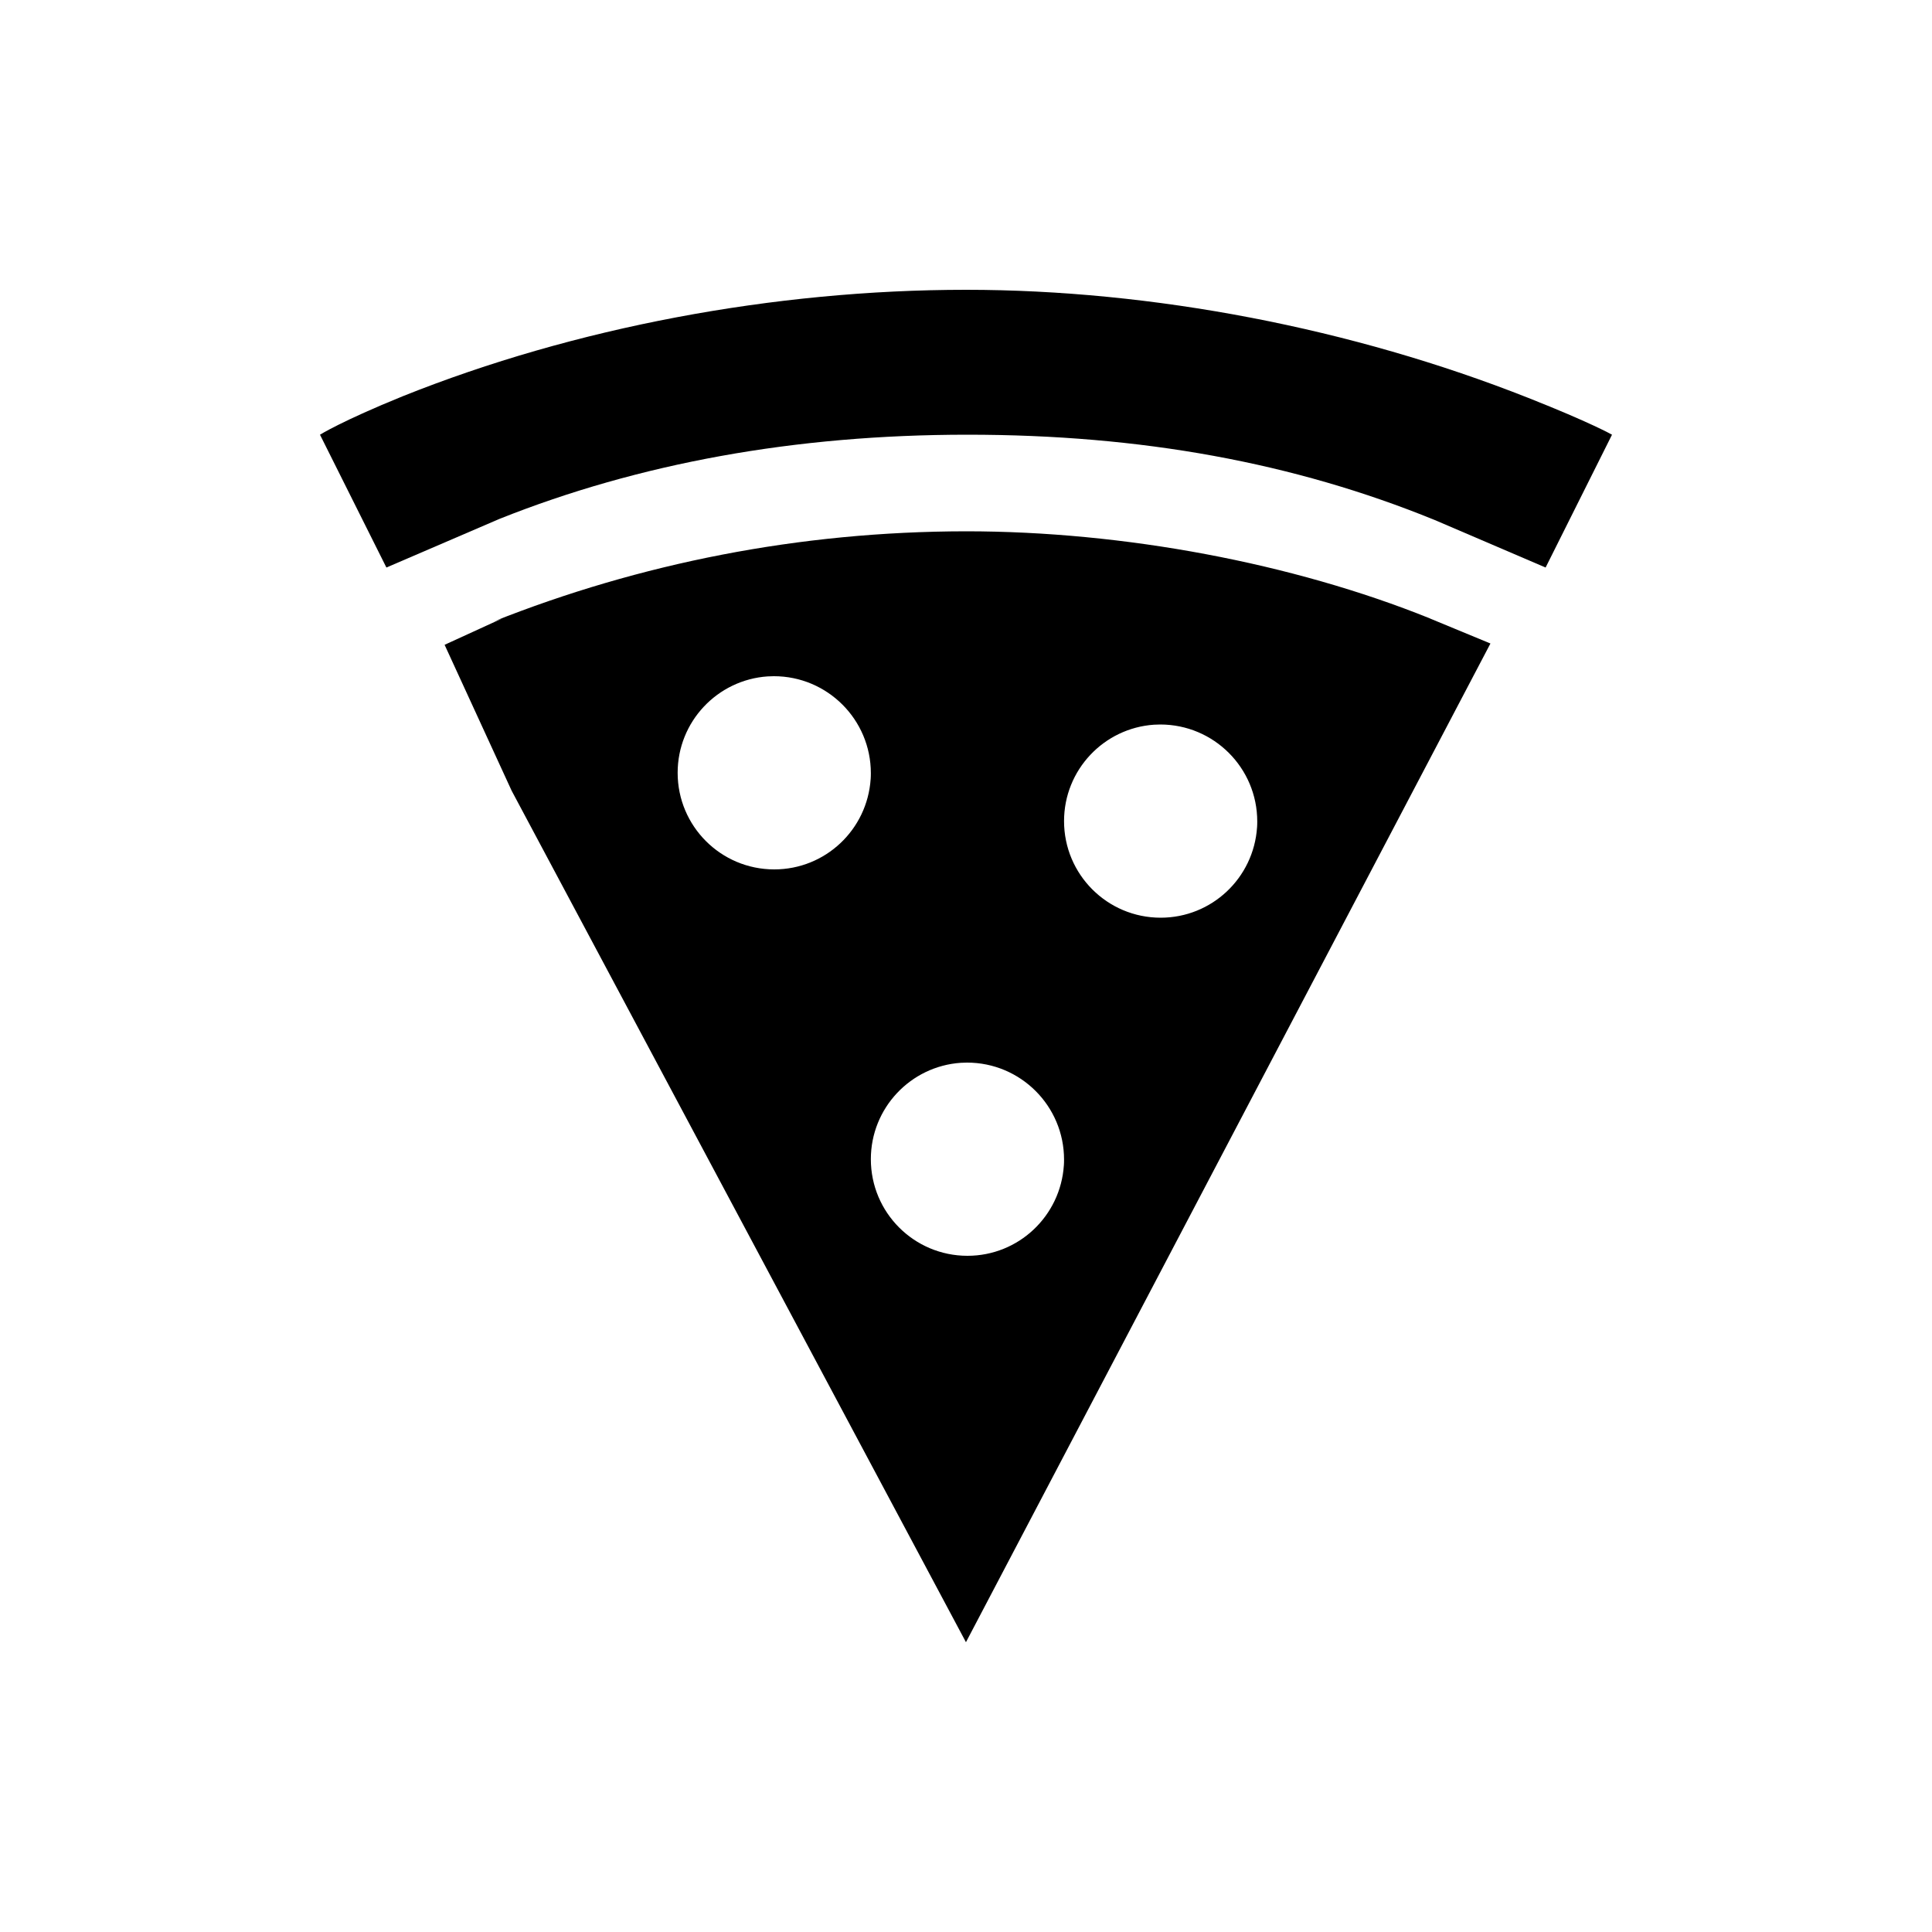 <!-- Generated by IcoMoon.io -->
<svg version="1.1" xmlns="http://www.w3.org/2000/svg" width="40" height="40" viewBox="0 0 40 40">
<title>io-pizza-sharp</title>
<path d="M31.644 8.239v0c-3.649-1.444-7.782-2.239-11.644-2.239-3.973 0-8.113 0.782-11.66 2.203-1.266 0.514-1.715 0.797-1.715 0.797l1.375 2.75 2.346-1.009c2.878-1.146 6.104-1.741 9.686-1.741 3.593 0 6.756 0.577 9.672 1.766v0l2.296 0.984 1.375-2.75s-0.438-0.25-1.731-0.761z"></path>
<path d="M29.604 12.803c-2.844-1.146-6.344-1.803-9.604-1.803-3.457 0.003-6.758 0.666-9.786 1.869l0.179-0.063c-0.016 0.006-0.577 0.264-1.188 0.544 0.466 1.014 1.125 2.447 1.388 3.021l9.406 17.629 10.859-20.677-1.245-0.515zM18.026 16.129c-0.070 1.048-0.937 1.871-1.996 1.871-1.105 0-2-0.895-2-2 0-1.059 0.823-1.926 1.865-1.996l0.006-0c0.036-0.002 0.079-0.004 0.121-0.004 1.109 0 2.008 0.899 2.008 2.008 0 0.043-0.001 0.085-0.004 0.127l0-0.006zM22.026 24.129c-0.070 1.048-0.937 1.871-1.996 1.871-1.105 0-2-0.895-2-2 0-1.059 0.823-1.926 1.865-1.996l0.006-0c0.036-0.002 0.079-0.004 0.121-0.004 1.109 0 2.008 0.899 2.008 2.008 0 0.043-0.001 0.085-0.004 0.127l0-0.006zM26.026 17.129c-0.070 1.048-0.937 1.871-1.996 1.871-1.105 0-2-0.895-2-2 0-1.059 0.823-1.926 1.865-1.996l0.006-0c0.036-0.002 0.079-0.004 0.121-0.004 1.109 0 2.008 0.899 2.008 2.008 0 0.043-0.001 0.085-0.004 0.127l0-0.006z"></path>
</svg>
